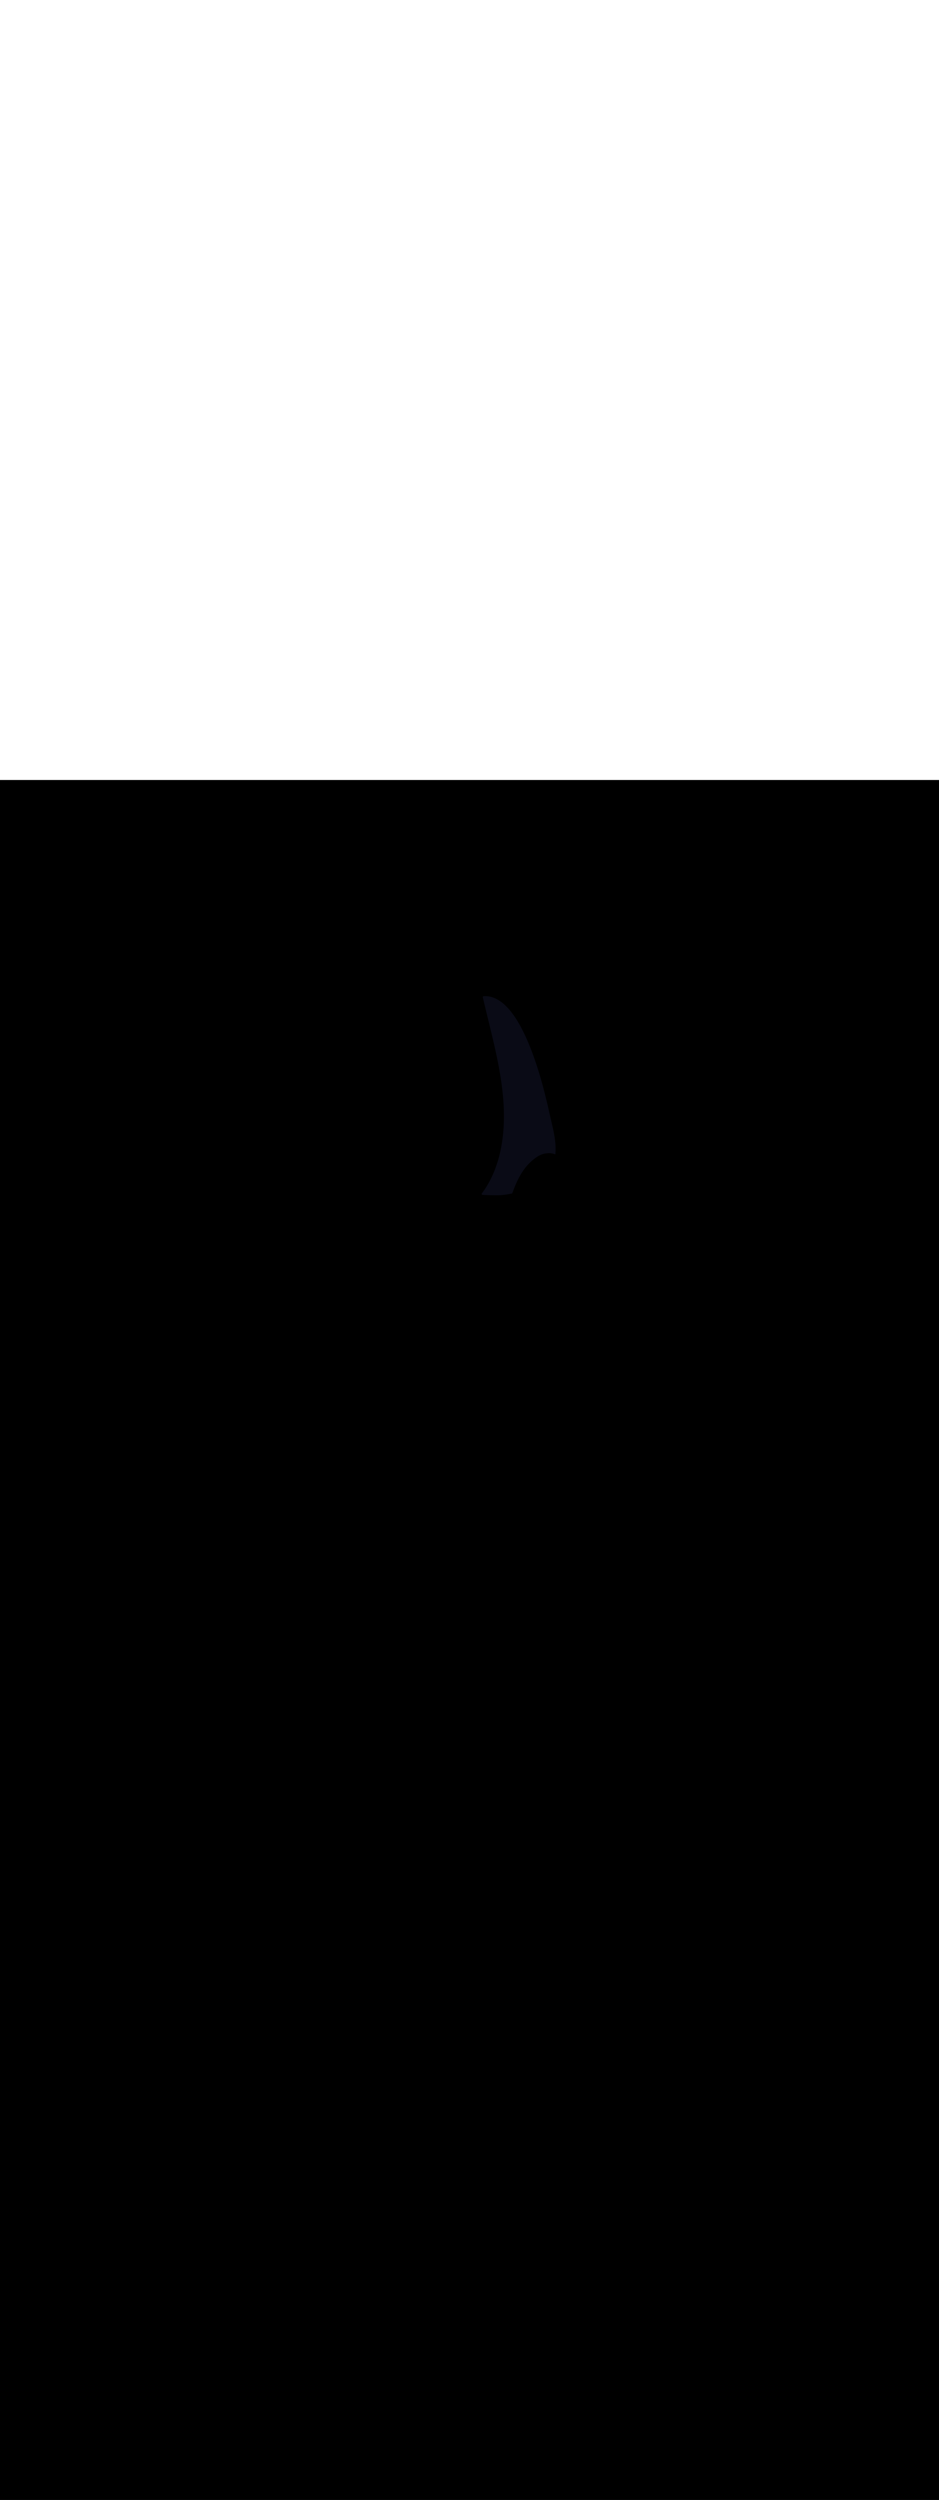 <svg:svg xmlns:svg="http://www.w3.org/2000/svg" version="1.1" id="Layer_1" x="0px" y="0px" viewBox="0 0 500 500" style="width: 188px;" xml:space="preserve" data-imageid="dog-walking-79-12053" imageName="Dog Walking" class="illustrations_image"><svg:rect x="0" y="0" width="100%" height="100%" fill="black" /><svg:g id="highlighted-segment"><svg:style type="text/css" style="" /><svg:style type="text/css" style="">
	.st0_dog-walking-79-12053{fill:#96CF40;}
	.st1_dog-walking-79-12053{fill:#68E1FD;}
	.st2_dog-walking-79-12053{opacity:0.76;fill:#FFFFFF;enable-background:new    ;}
	.st3_dog-walking-79-12053{opacity:0.68;fill:url(#SVGID_1_);enable-background:new    ;}
	.st4_dog-walking-79-12053{opacity:0.68;fill:url(#SVGID_00000163067432278039710290000013117433382973896857_);enable-background:new    ;}
	.st5_dog-walking-79-12053{opacity:0.68;fill:url(#SVGID_00000100359026383995393210000006329908444153720194_);enable-background:new    ;}
	.st6_dog-walking-79-12053{opacity:0.68;fill:url(#SVGID_00000009590651224818453510000012520221678495179399_);enable-background:new    ;}
	.st7_dog-walking-79-12053{opacity:0.68;fill:url(#SVGID_00000034048284832784675140000010535632714719733639_);enable-background:new    ;}
	.st8_dog-walking-79-12053{opacity:0.68;fill:url(#SVGID_00000135674646276591115840000005288573322134846362_);enable-background:new    ;}
	.st9_dog-walking-79-12053{opacity:0.68;fill:url(#SVGID_00000086674995693208269040000000997927147159073667_);enable-background:new    ;}
	.st10_dog-walking-79-12053{fill:#3E3E4A;}
	.st11_dog-walking-79-12053{fill:#FFFFFF;}
	.st12_dog-walking-79-12053{opacity:0.4;fill:#3E3E4A;enable-background:new    ;}
	.st13_dog-walking-79-12053{fill:#55555F;}
	.st14_dog-walking-79-12053{fill:#DB5531;}
	.st15_dog-walking-79-12053{fill:#2C9135;}
	.st16_dog-walking-79-12053{opacity:0.4;fill:#111224;enable-background:new    ;}
	.st17_dog-walking-79-12053{fill:#FF815A;}
	.st18_dog-walking-79-12053{fill:#111224;}
	.st19_dog-walking-79-12053{fill:#F877AF;}
	.st20_dog-walking-79-12053{opacity:0.68;fill:#111224;enable-background:new    ;}
</svg:style><svg:path class="st16_dog-walking-79-12053" d="M 266.959 194.887 L 266.909 195.161 L 266.858 195.435 L 266.806 195.709 L 266.753 195.982 L 266.699 196.256 L 266.644 196.53 L 266.587 196.803 L 266.53 197.077 L 266.471 197.35 L 266.411 197.623 L 266.35 197.896 L 266.289 198.169 L 266.225 198.442 L 266.161 198.715 L 266.096 198.987 L 266.03 199.259 L 265.962 199.531 L 265.893 199.803 L 265.823 200.075 L 265.752 200.346 L 265.68 200.617 L 265.607 200.888 L 265.533 201.159 L 265.457 201.43 L 265.381 201.7 L 265.303 201.969 L 265.224 202.239 L 265.144 202.508 L 265.063 202.777 L 264.981 203.046 L 264.897 203.314 L 264.812 203.582 L 264.727 203.849 L 264.64 204.116 L 264.552 204.383 L 264.462 204.649 L 264.372 204.915 L 264.28 205.18 L 264.188 205.445 L 264.094 205.71 L 263.999 205.974 L 263.903 206.238 L 263.805 206.501 L 263.707 206.763 L 263.607 207.025 L 263.506 207.287 L 263.404 207.548 L 263.301 207.809 L 263.196 208.069 L 263.091 208.328 L 262.984 208.587 L 262.876 208.845 L 262.767 209.103 L 262.656 209.36 L 262.545 209.616 L 262.432 209.872 L 262.318 210.127 L 262.203 210.382 L 262.087 210.635 L 261.969 210.889 L 261.85 211.141 L 261.73 211.393 L 261.609 211.644 L 261.487 211.894 L 261.364 212.144 L 261.239 212.393 L 261.113 212.641 L 260.986 212.888 L 260.857 213.135 L 260.728 213.381 L 260.597 213.626 L 260.465 213.87 L 260.332 214.113 L 260.197 214.356 L 260.062 214.597 L 259.925 214.838 L 259.787 215.078 L 259.647 215.317 L 259.507 215.556 L 259.365 215.793 L 259.222 216.029 L 259.078 216.265 L 258.932 216.499 L 258.786 216.733 L 258.638 216.966 L 258.488 217.197 L 258.338 217.428 L 258.186 217.658 L 258.033 217.887 L 257.879 218.115 L 257.724 218.341 L 257.567 218.567 L 257.409 218.792 L 257.25 219.015 L 257.089 219.238 L 256.928 219.459 L 256.765 219.68 L 256.6 219.9 L 256.572 219.941 L 256.549 219.985 L 256.53 220.03 L 256.515 220.078 L 256.505 220.126 L 256.501 220.175 L 256.501 220.225 L 256.505 220.274 L 256.515 220.322 L 256.53 220.37 L 256.549 220.415 L 256.572 220.459 L 256.6 220.5 L 256.631 220.538 L 256.666 220.572 L 256.705 220.604 L 256.746 220.631 L 256.79 220.654 L 256.836 220.672 L 256.883 220.686 L 256.932 220.695 L 256.981 220.7 L 257.06 220.703 L 257.138 220.706 L 257.217 220.709 L 257.296 220.712 L 257.375 220.715 L 257.454 220.718 L 257.532 220.721 L 257.611 220.724 L 257.69 220.727 L 257.769 220.73 L 257.848 220.733 L 257.926 220.736 L 258.005 220.739 L 258.084 220.742 L 258.163 220.745 L 258.241 220.748 L 258.32 220.751 L 258.399 220.754 L 258.478 220.757 L 258.556 220.759 L 258.635 220.762 L 258.714 220.765 L 258.793 220.768 L 258.871 220.771 L 258.95 220.774 L 259.029 220.777 L 259.107 220.779 L 259.186 220.782 L 259.265 220.785 L 259.343 220.788 L 259.422 220.791 L 259.5 220.793 L 259.579 220.796 L 259.658 220.799 L 259.736 220.801 L 259.815 220.804 L 259.893 220.807 L 259.972 220.809 L 260.05 220.812 L 260.129 220.814 L 260.207 220.817 L 260.286 220.819 L 260.364 220.822 L 260.442 220.824 L 260.521 220.827 L 260.599 220.829 L 260.677 220.831 L 260.755 220.834 L 260.834 220.836 L 260.912 220.838 L 260.99 220.841 L 261.068 220.843 L 261.146 220.845 L 261.225 220.847 L 261.303 220.849 L 261.381 220.851 L 261.459 220.853 L 261.537 220.855 L 261.615 220.857 L 261.693 220.859 L 261.77 220.861 L 261.848 220.863 L 261.926 220.865 L 262.004 220.867 L 262.082 220.869 L 262.159 220.87 L 262.237 220.872 L 262.315 220.874 L 262.392 220.875 L 262.47 220.877 L 262.547 220.878 L 262.625 220.88 L 262.702 220.881 L 262.78 220.882 L 262.857 220.884 L 262.934 220.885 L 263.012 220.886 L 263.089 220.887 L 263.166 220.889 L 263.243 220.89 L 263.32 220.891 L 263.397 220.892 L 263.474 220.893 L 263.551 220.893 L 263.628 220.894 L 263.705 220.895 L 263.782 220.896 L 263.859 220.896 L 263.935 220.897 L 264.012 220.898 L 264.089 220.898 L 264.165 220.899 L 264.242 220.899 L 264.318 220.899 L 264.395 220.9 L 264.471 220.9 L 264.547 220.9 L 264.624 220.9 L 264.7 220.9 L 264.7 220.9 L 264.707 220.9 L 265.051 220.895 L 265.057 220.895 L 265.404 220.886 L 265.409 220.886 L 265.759 220.873 L 265.764 220.872 L 266.116 220.856 L 266.121 220.855 L 266.476 220.834 L 266.481 220.834 L 266.838 220.809 L 266.843 220.809 L 267.202 220.78 L 267.208 220.78 L 267.569 220.747 L 267.574 220.746 L 267.937 220.71 L 267.942 220.709 L 268.308 220.669 L 268.313 220.668 L 268.68 220.623 L 268.685 220.623 L 269.053 220.574 L 269.058 220.574 L 269.429 220.521 L 269.433 220.521 L 269.805 220.464 L 269.81 220.463 L 270.183 220.403 L 270.188 220.402 L 270.562 220.338 L 270.567 220.338 L 270.943 220.27 L 270.947 220.269 L 271.324 220.197 L 271.329 220.196 L 271.706 220.12 L 271.711 220.119 L 272.089 220.039 L 272.094 220.038 L 272.473 219.955 L 272.477 219.954 L 272.734 219.895 L 272.768 219.8 L 272.769 219.8 L 272.876 219.51 L 272.876 219.509 L 272.983 219.22 L 272.984 219.219 L 273.092 218.93 L 273.092 218.929 L 273.201 218.641 L 273.202 218.639 L 273.311 218.352 L 273.312 218.351 L 273.422 218.064 L 273.422 218.062 L 273.533 217.776 L 273.534 217.774 L 273.645 217.488 L 273.646 217.487 L 273.759 217.202 L 273.759 217.2 L 273.873 216.915 L 273.873 216.914 L 273.988 216.63 L 273.989 216.628 L 274.104 216.345 L 274.105 216.343 L 274.221 216.061 L 274.222 216.059 L 274.339 215.777 L 274.34 215.775 L 274.459 215.494 L 274.46 215.492 L 274.58 215.212 L 274.581 215.21 L 274.702 214.93 L 274.703 214.928 L 274.825 214.649 L 274.826 214.647 L 274.95 214.37 L 274.951 214.367 L 275.076 214.09 L 275.077 214.088 L 275.204 213.812 L 275.205 213.809 L 275.333 213.535 L 275.334 213.532 L 275.463 213.258 L 275.465 213.255 L 275.596 212.982 L 275.597 212.98 L 275.73 212.708 L 275.731 212.705 L 275.865 212.434 L 275.867 212.431 L 276.003 212.161 L 276.004 212.158 L 276.142 211.889 L 276.143 211.886 L 276.283 211.618 L 276.284 211.615 L 276.426 211.348 L 276.427 211.345 L 276.571 211.08 L 276.572 211.077 L 276.717 210.812 L 276.719 210.809 L 276.866 210.546 L 276.868 210.542 L 277.017 210.28 L 277.019 210.277 L 277.17 210.016 L 277.172 210.013 L 277.326 209.753 L 277.328 209.75 L 277.483 209.491 L 277.485 209.488 L 277.643 209.231 L 277.645 209.227 L 277.805 208.972 L 277.807 208.968 L 277.97 208.714 L 277.972 208.71 L 278.136 208.457 L 278.139 208.453 L 278.306 208.202 L 278.308 208.198 L 278.478 207.948 L 278.48 207.944 L 278.652 207.695 L 278.655 207.691 L 278.829 207.444 L 278.832 207.44 L 279.009 207.194 L 279.012 207.19 L 279.191 206.946 L 279.194 206.942 L 279.376 206.699 L 279.379 206.695 L 279.564 206.454 L 279.568 206.45 L 279.755 206.211 L 279.758 206.207 L 279.949 205.969 L 279.952 205.964 L 280.145 205.728 L 280.149 205.724 L 280.345 205.489 L 280.349 205.485 L 280.548 205.252 L 280.551 205.248 L 280.753 205.016 L 280.757 205.012 L 280.962 204.783 L 280.966 204.779 L 281.174 204.551 L 281.178 204.546 L 281.389 204.32 L 281.393 204.316 L 281.608 204.092 L 281.612 204.088 L 281.83 203.865 L 281.834 203.861 L 282.055 203.64 L 282.059 203.636 L 282.283 203.417 L 282.287 203.413 L 282.515 203.196 L 282.519 203.192 L 282.75 202.977 L 282.755 202.973 L 282.989 202.759 L 282.994 202.756 L 283.232 202.544 L 283.236 202.54 L 283.478 202.331 L 283.483 202.327 L 283.728 202.12 L 283.732 202.116 L 283.981 201.91 L 283.986 201.907 L 284.238 201.703 L 284.243 201.699 L 284.499 201.498 L 284.504 201.494 L 284.764 201.295 L 284.769 201.292 L 285.033 201.094 L 285.038 201.091 L 285.306 200.896 L 285.318 200.888 L 285.318 200.887 L 285.843 200.528 L 285.859 200.517 L 286.38 200.191 L 286.398 200.18 L 286.913 199.886 L 286.933 199.876 L 287.444 199.614 L 287.464 199.604 L 287.971 199.373 L 287.993 199.363 L 288.495 199.163 L 288.518 199.155 L 289.015 198.985 L 289.04 198.977 L 289.532 198.837 L 289.558 198.83 L 290.046 198.719 L 290.073 198.714 L 290.556 198.631 L 290.583 198.627 L 291.062 198.572 L 291.09 198.57 L 291.564 198.543 L 291.592 198.542 L 291.6 198.542 L 291.606 198.539 L 291.652 198.522 L 291.701 198.51 L 291.75 198.502 L 291.78 198.501 L 291.78 198.5 L 292.196 198.484 L 292.222 198.483 L 292.634 198.488 L 292.66 198.489 L 293.069 198.514 L 293.094 198.516 L 293.499 198.561 L 293.524 198.564 L 293.926 198.629 L 293.95 198.634 L 294.348 198.718 L 294.371 198.724 L 294.766 198.828 L 294.788 198.834 L 295.179 198.956 L 295.201 198.964 L 295.588 199.105 L 295.609 199.112 L 295.684 199.144 L 295.708 198.912 L 295.709 198.907 L 295.732 198.673 L 295.732 198.668 L 295.753 198.433 L 295.753 198.428 L 295.771 198.192 L 295.772 198.187 L 295.788 197.951 L 295.788 197.947 L 295.802 197.71 L 295.802 197.705 L 295.814 197.468 L 295.814 197.464 L 295.824 197.226 L 295.824 197.221 L 295.831 196.983 L 295.831 196.979 L 295.837 196.74 L 295.837 196.736 L 295.84 196.497 L 295.84 196.493 L 295.842 196.254 L 295.842 196.25 L 295.841 196.01 L 295.841 196.006 L 295.839 195.766 L 295.839 195.762 L 295.835 195.522 L 295.835 195.518 L 295.828 195.277 L 295.828 195.273 L 295.82 195.032 L 295.82 195.029 L 295.811 194.787 L 295.81 194.784 L 295.799 194.542 L 295.799 194.538 L 295.786 194.296 L 295.785 194.293 L 295.771 194.051 L 295.77 194.048 L 295.754 193.805 L 295.754 193.802 L 295.736 193.559 L 295.735 193.556 L 295.716 193.313 L 295.716 193.31 L 295.694 193.067 L 295.694 193.064 L 295.671 192.821 L 295.671 192.818 L 295.647 192.574 L 295.647 192.572 L 295.621 192.328 L 295.621 192.325 L 295.594 192.082 L 295.593 192.079 L 295.565 191.835 L 295.565 191.832 L 295.535 191.589 L 295.535 191.586 L 295.504 191.342 L 295.504 191.34 L 295.471 191.096 L 295.471 191.093 L 295.437 190.849 L 295.437 190.847 L 295.402 190.603 L 295.402 190.6 L 295.366 190.356 L 295.366 190.354 L 295.329 190.11 L 295.329 190.108 L 295.291 189.864 L 295.29 189.862 L 295.251 189.618 L 295.251 189.616 L 295.211 189.372 L 295.21 189.37 L 295.169 189.126 L 295.169 189.124 L 295.127 188.88 L 295.126 188.878 L 295.083 188.635 L 295.083 188.633 L 295.039 188.389 L 295.039 188.388 L 294.994 188.144 L 294.994 188.143 L 294.948 187.899 L 294.948 187.898 L 294.901 187.655 L 294.901 187.653 L 294.854 187.41 L 294.854 187.409 L 294.806 187.166 L 294.806 187.164 L 294.757 186.922 L 294.757 186.921 L 294.708 186.678 L 294.707 186.677 L 294.657 186.435 L 294.657 186.434 L 294.607 186.192 L 294.607 186.191 L 294.556 185.949 L 294.555 185.948 L 294.504 185.707 L 294.504 185.706 L 294.452 185.465 L 294.452 185.464 L 294.399 185.223 L 294.399 185.222 L 294.346 184.982 L 294.346 184.981 L 294.293 184.741 L 294.292 184.741 L 294.239 184.501 L 294.239 184.5 L 294.185 184.261 L 294.185 184.26 L 294.131 184.022 L 294.13 184.021 L 294.076 183.783 L 294.076 183.782 L 294.021 183.544 L 294.021 183.544 L 293.966 183.306 L 293.966 183.306 L 293.911 183.069 L 293.856 182.832 L 293.801 182.596 L 293.746 182.36 L 293.691 182.125 L 293.635 181.891 L 293.58 181.657 L 293.525 181.423 L 293.471 181.191 L 293.416 180.959 L 293.361 180.728 L 293.307 180.497 L 293.253 180.268 L 293.2 180.039 L 293.146 179.81 L 293.094 179.583 L 293.041 179.356 L 292.989 179.13 L 292.938 178.905 L 292.887 178.681 L 292.836 178.458 L 292.786 178.235 L 292.737 178.014 L 292.688 177.792 L 292.688 177.792 L 292.688 177.792 L 292.664 177.682 L 292.658 177.655 L 292.652 177.628 L 292.615 177.464 L 292.609 177.437 L 292.591 177.355 L 292.585 177.328 L 292.567 177.246 L 292.561 177.219 L 292.524 177.055 L 292.518 177.028 L 292.512 177.001 L 292.47 176.81 L 292.464 176.782 L 292.458 176.755 L 292.421 176.592 L 292.415 176.564 L 292.397 176.482 L 292.391 176.455 L 292.373 176.373 L 292.367 176.346 L 292.337 176.21 L 292.331 176.182 L 292.324 176.155 L 292.318 176.128 L 292.282 175.964 L 292.276 175.937 L 292.24 175.773 L 292.234 175.746 L 292.221 175.692 L 292.215 175.664 L 292.197 175.582 L 292.191 175.555 L 292.167 175.446 L 292.161 175.419 L 292.155 175.392 L 292.149 175.364 L 292.118 175.228 L 292.112 175.201 L 292.106 175.173 L 292.088 175.092 L 292.087 175.088 L 292 174.707 L 291.907 174.304 L 291.809 173.88 L 291.706 173.435 L 291.706 173.435 L 291.598 172.97 L 291.598 172.969 L 291.484 172.485 L 291.484 172.484 L 291.365 171.981 L 291.365 171.98 L 291.241 171.458 L 291.241 171.457 L 291.112 170.916 L 291.112 170.916 L 290.977 170.358 L 290.977 170.357 L 290.838 169.782 L 290.837 169.781 L 290.693 169.19 L 290.692 169.189 L 290.542 168.582 L 290.542 168.581 L 290.387 167.958 L 290.387 167.957 L 290.226 167.319 L 290.226 167.318 L 290.061 166.666 L 290.06 166.665 L 289.889 166 L 289.889 165.998 L 289.713 165.319 L 289.713 165.318 L 289.532 164.627 L 289.531 164.625 L 289.345 163.921 L 289.344 163.92 L 289.153 163.205 L 289.152 163.203 L 288.956 162.477 L 288.955 162.475 L 288.753 161.738 L 288.753 161.737 L 288.545 160.989 L 288.545 160.988 L 288.332 160.231 L 288.332 160.229 L 288.114 159.464 L 288.114 159.462 L 287.891 158.688 L 287.89 158.686 L 287.662 157.904 L 287.662 157.902 L 287.428 157.113 L 287.428 157.111 L 287.189 156.315 L 287.189 156.313 L 286.945 155.51 L 286.944 155.508 L 286.695 154.7 L 286.694 154.698 L 286.44 153.884 L 286.44 153.882 L 286.18 153.064 L 286.179 153.062 L 285.915 152.239 L 285.914 152.237 L 285.644 151.411 L 285.643 151.409 L 285.368 150.579 L 285.367 150.577 L 285.087 149.745 L 285.086 149.743 L 284.801 148.909 L 284.8 148.906 L 284.509 148.071 L 284.508 148.068 L 284.212 147.232 L 284.211 147.229 L 283.91 146.393 L 283.909 146.39 L 283.602 145.553 L 283.601 145.55 L 283.289 144.714 L 283.288 144.711 L 282.971 143.876 L 282.97 143.874 L 282.648 143.04 L 282.647 143.037 L 282.319 142.206 L 282.318 142.203 L 281.985 141.375 L 281.984 141.372 L 281.646 140.547 L 281.645 140.543 L 281.302 139.722 L 281.3 139.719 L 280.952 138.902 L 280.95 138.898 L 280.597 138.087 L 280.595 138.083 L 280.236 137.276 L 280.234 137.273 L 279.87 136.472 L 279.869 136.468 L 279.499 135.674 L 279.497 135.67 L 279.123 134.883 L 279.121 134.879 L 278.741 134.1 L 278.739 134.095 L 278.354 133.324 L 278.351 133.32 L 277.961 132.557 L 277.959 132.553 L 277.563 131.799 L 277.561 131.794 L 277.16 131.051 L 277.157 131.046 L 276.751 130.312 L 276.748 130.307 L 276.337 129.584 L 276.334 129.579 L 275.917 128.867 L 275.914 128.862 L 275.492 128.162 L 275.489 128.157 L 275.062 127.469 L 275.058 127.463 L 274.626 126.789 L 274.622 126.783 L 274.184 126.122 L 274.18 126.116 L 273.737 125.469 L 273.733 125.462 L 273.285 124.83 L 273.28 124.823 L 272.826 124.206 L 272.821 124.199 L 272.363 123.597 L 272.357 123.59 L 271.893 123.004 L 271.887 122.997 L 271.418 122.428 L 271.411 122.42 L 270.937 121.868 L 270.93 121.86 L 270.45 121.326 L 270.443 121.318 L 269.958 120.802 L 269.95 120.793 L 269.46 120.296 L 269.451 120.288 L 268.956 119.81 L 268.946 119.801 L 268.445 119.343 L 268.435 119.334 L 267.929 118.897 L 267.918 118.887 L 267.407 118.471 L 267.395 118.461 L 266.879 118.066 L 266.866 118.057 L 266.344 117.684 L 266.33 117.674 L 265.804 117.324 L 265.789 117.314 L 265.257 116.987 L 265.241 116.978 L 264.704 116.674 L 264.687 116.665 L 264.144 116.385 L 264.126 116.376 L 263.578 116.121 L 263.559 116.113 L 263.006 115.883 L 262.986 115.875 L 262.427 115.671 L 262.406 115.664 L 261.843 115.486 L 261.82 115.48 L 261.252 115.329 L 261.229 115.324 L 260.655 115.2 L 260.631 115.196 L 260.051 115.1 L 260.027 115.097 L 259.443 115.029 L 259.418 115.027 L 258.828 114.989 L 258.803 114.988 L 258.208 114.979 L 258.183 114.979 L 257.582 115 L 257.535 115.004 L 257.487 115.013 L 257.441 115.026 L 257.397 115.043 L 257.354 115.065 L 257.313 115.09 L 257.275 115.12 L 257.24 115.153 L 257.209 115.189 L 257.181 115.228 L 257.156 115.269 L 257.136 115.313 L 257.121 115.358 L 257.109 115.405 L 257.102 115.452 L 257.1 115.5 L 257.103 115.557 L 257.113 115.612 L 257.292 116.392 L 257.293 116.392 L 257.474 117.173 L 257.474 117.173 L 257.657 117.954 L 257.657 117.955 L 257.841 118.737 L 257.841 118.738 L 258.027 119.52 L 258.027 119.521 L 258.214 120.305 L 258.214 120.305 L 258.402 121.09 L 258.59 121.875 L 258.78 122.662 L 258.971 123.449 L 259.162 124.237 L 259.354 125.026 L 259.547 125.815 L 259.739 126.605 L 259.933 127.395 L 260.126 128.187 L 260.319 128.979 L 260.513 129.771 L 260.706 130.564 L 260.899 131.358 L 261.092 132.152 L 261.284 132.947 L 261.476 133.742 L 261.668 134.538 L 261.858 135.334 L 262.048 136.131 L 262.237 136.928 L 262.425 137.726 L 262.611 138.524 L 262.797 139.323 L 262.981 140.122 L 263.164 140.921 L 263.346 141.721 L 263.525 142.521 L 263.703 143.322 L 263.88 144.123 L 264.054 144.924 L 264.226 145.726 L 264.397 146.528 L 264.565 147.33 L 264.731 148.132 L 264.894 148.935 L 265.055 149.738 L 265.213 150.541 L 265.369 151.344 L 265.521 152.148 L 265.671 152.951 L 265.818 153.755 L 265.962 154.559 L 266.102 155.363 L 266.24 156.167 L 266.373 156.972 L 266.504 157.776 L 266.631 158.581 L 266.754 159.385 L 266.873 160.19 L 266.988 160.994 L 267.1 161.799 L 267.207 162.604 L 267.31 163.408 L 267.409 164.213 L 267.504 165.017 L 267.593 165.822 L 267.679 166.626 L 267.76 167.43 L 267.835 168.234 L 267.906 169.038 L 267.972 169.842 L 268.033 170.646 L 268.089 171.45 L 268.14 172.253 L 268.185 173.056 L 268.224 173.859 L 268.258 174.662 L 268.287 175.464 L 268.309 176.266 L 268.326 177.068 L 268.337 177.87 L 268.341 178.671 L 268.34 179.472 L 268.332 180.273 L 268.318 181.073 L 268.297 181.873 L 268.27 182.673 L 268.236 183.472 L 268.196 184.271 L 268.148 185.069 L 268.094 185.867 L 268.032 186.665 L 267.964 187.462 L 267.888 188.258 L 267.805 189.054 L 267.714 189.85 L 267.616 190.645 L 267.51 191.439 L 267.396 192.233 L 267.275 193.027 L 267.145 193.82 L 267.008 194.613 L 266.959 194.887 Z" id="element_21" style="" /><svg:path class="st16_dog-walking-79-12053" d="M 266.959 194.887 L 266.909 195.161 L 266.858 195.435 L 266.806 195.709 L 266.753 195.982 L 266.699 196.256 L 266.644 196.53 L 266.587 196.803 L 266.53 197.077 L 266.471 197.35 L 266.411 197.623 L 266.35 197.896 L 266.289 198.169 L 266.225 198.442 L 266.161 198.715 L 266.096 198.987 L 266.03 199.259 L 265.962 199.531 L 265.893 199.803 L 265.823 200.075 L 265.752 200.346 L 265.68 200.617 L 265.607 200.888 L 265.533 201.159 L 265.457 201.43 L 265.381 201.7 L 265.303 201.969 L 265.224 202.239 L 265.144 202.508 L 265.063 202.777 L 264.981 203.046 L 264.897 203.314 L 264.812 203.582 L 264.727 203.849 L 264.64 204.116 L 264.552 204.383 L 264.462 204.649 L 264.372 204.915 L 264.28 205.18 L 264.188 205.445 L 264.094 205.71 L 263.999 205.974 L 263.903 206.238 L 263.805 206.501 L 263.707 206.763 L 263.607 207.025 L 263.506 207.287 L 263.404 207.548 L 263.301 207.809 L 263.196 208.069 L 263.091 208.328 L 262.984 208.587 L 262.876 208.845 L 262.767 209.103 L 262.656 209.36 L 262.545 209.616 L 262.432 209.872 L 262.318 210.127 L 262.203 210.382 L 262.087 210.635 L 261.969 210.889 L 261.85 211.141 L 261.73 211.393 L 261.609 211.644 L 261.487 211.894 L 261.364 212.144 L 261.239 212.393 L 261.113 212.641 L 260.986 212.888 L 260.857 213.135 L 260.728 213.381 L 260.597 213.626 L 260.465 213.87 L 260.332 214.113 L 260.197 214.356 L 260.062 214.597 L 259.925 214.838 L 259.787 215.078 L 259.647 215.317 L 259.507 215.556 L 259.365 215.793 L 259.222 216.029 L 259.078 216.265 L 258.932 216.499 L 258.786 216.733 L 258.638 216.966 L 258.488 217.197 L 258.338 217.428 L 258.186 217.658 L 258.033 217.887 L 257.879 218.115 L 257.724 218.341 L 257.567 218.567 L 257.409 218.792 L 257.25 219.015 L 257.089 219.238 L 256.928 219.459 L 256.765 219.68 L 256.6 219.9 L 256.572 219.941 L 256.549 219.985 L 256.53 220.03 L 256.515 220.078 L 256.505 220.126 L 256.501 220.175 L 256.501 220.225 L 256.505 220.274 L 256.515 220.322 L 256.53 220.37 L 256.549 220.415 L 256.572 220.459 L 256.6 220.5 L 256.631 220.538 L 256.666 220.572 L 256.705 220.604 L 256.746 220.631 L 256.79 220.654 L 256.836 220.672 L 256.883 220.686 L 256.932 220.695 L 256.981 220.7 L 257.06 220.703 L 257.138 220.706 L 257.217 220.709 L 257.296 220.712 L 257.375 220.715 L 257.454 220.718 L 257.532 220.721 L 257.611 220.724 L 257.69 220.727 L 257.769 220.73 L 257.848 220.733 L 257.926 220.736 L 258.005 220.739 L 258.084 220.742 L 258.163 220.745 L 258.241 220.748 L 258.32 220.751 L 258.399 220.754 L 258.478 220.757 L 258.556 220.759 L 258.635 220.762 L 258.714 220.765 L 258.793 220.768 L 258.871 220.771 L 258.95 220.774 L 259.029 220.777 L 259.107 220.779 L 259.186 220.782 L 259.265 220.785 L 259.343 220.788 L 259.422 220.791 L 259.5 220.793 L 259.579 220.796 L 259.658 220.799 L 259.736 220.801 L 259.815 220.804 L 259.893 220.807 L 259.972 220.809 L 260.05 220.812 L 260.129 220.814 L 260.207 220.817 L 260.286 220.819 L 260.364 220.822 L 260.442 220.824 L 260.521 220.827 L 260.599 220.829 L 260.677 220.831 L 260.755 220.834 L 260.834 220.836 L 260.912 220.838 L 260.99 220.841 L 261.068 220.843 L 261.146 220.845 L 261.225 220.847 L 261.303 220.849 L 261.381 220.851 L 261.459 220.853 L 261.537 220.855 L 261.615 220.857 L 261.693 220.859 L 261.77 220.861 L 261.848 220.863 L 261.926 220.865 L 262.004 220.867 L 262.082 220.869 L 262.159 220.87 L 262.237 220.872 L 262.315 220.874 L 262.392 220.875 L 262.47 220.877 L 262.547 220.878 L 262.625 220.88 L 262.702 220.881 L 262.78 220.882 L 262.857 220.884 L 262.934 220.885 L 263.012 220.886 L 263.089 220.887 L 263.166 220.889 L 263.243 220.89 L 263.32 220.891 L 263.397 220.892 L 263.474 220.893 L 263.551 220.893 L 263.628 220.894 L 263.705 220.895 L 263.782 220.896 L 263.859 220.896 L 263.935 220.897 L 264.012 220.898 L 264.089 220.898 L 264.165 220.899 L 264.242 220.899 L 264.318 220.899 L 264.395 220.9 L 264.471 220.9 L 264.547 220.9 L 264.624 220.9 L 264.7 220.9 L 264.7 220.9 L 264.707 220.9 L 265.051 220.895 L 265.057 220.895 L 265.404 220.886 L 265.409 220.886 L 265.759 220.873 L 265.764 220.872 L 266.116 220.856 L 266.121 220.855 L 266.476 220.834 L 266.481 220.834 L 266.838 220.809 L 266.843 220.809 L 267.202 220.78 L 267.208 220.78 L 267.569 220.747 L 267.574 220.746 L 267.937 220.71 L 267.942 220.709 L 268.308 220.669 L 268.313 220.668 L 268.68 220.623 L 268.685 220.623 L 269.053 220.574 L 269.058 220.574 L 269.429 220.521 L 269.433 220.521 L 269.805 220.464 L 269.81 220.463 L 270.183 220.403 L 270.188 220.402 L 270.562 220.338 L 270.567 220.338 L 270.943 220.27 L 270.947 220.269 L 271.324 220.197 L 271.329 220.196 L 271.706 220.12 L 271.711 220.119 L 272.089 220.039 L 272.094 220.038 L 272.473 219.955 L 272.477 219.954 L 272.734 219.895 L 272.768 219.8 L 272.769 219.8 L 272.876 219.51 L 272.876 219.509 L 272.983 219.22 L 272.984 219.219 L 273.092 218.93 L 273.092 218.929 L 273.201 218.641 L 273.202 218.639 L 273.311 218.352 L 273.312 218.351 L 273.422 218.064 L 273.422 218.062 L 273.533 217.776 L 273.534 217.774 L 273.645 217.488 L 273.646 217.487 L 273.759 217.202 L 273.759 217.2 L 273.873 216.915 L 273.873 216.914 L 273.988 216.63 L 273.989 216.628 L 274.104 216.345 L 274.105 216.343 L 274.221 216.061 L 274.222 216.059 L 274.339 215.777 L 274.34 215.775 L 274.459 215.494 L 274.46 215.492 L 274.58 215.212 L 274.581 215.21 L 274.702 214.93 L 274.703 214.928 L 274.825 214.649 L 274.826 214.647 L 274.95 214.37 L 274.951 214.367 L 275.076 214.09 L 275.077 214.088 L 275.204 213.812 L 275.205 213.809 L 275.333 213.535 L 275.334 213.532 L 275.463 213.258 L 275.465 213.255 L 275.596 212.982 L 275.597 212.98 L 275.73 212.708 L 275.731 212.705 L 275.865 212.434 L 275.867 212.431 L 276.003 212.161 L 276.004 212.158 L 276.142 211.889 L 276.143 211.886 L 276.283 211.618 L 276.284 211.615 L 276.426 211.348 L 276.427 211.345 L 276.571 211.08 L 276.572 211.077 L 276.717 210.812 L 276.719 210.809 L 276.866 210.546 L 276.868 210.542 L 277.017 210.28 L 277.019 210.277 L 277.17 210.016 L 277.172 210.013 L 277.326 209.753 L 277.328 209.75 L 277.483 209.491 L 277.485 209.488 L 277.643 209.231 L 277.645 209.227 L 277.805 208.972 L 277.807 208.968 L 277.97 208.714 L 277.972 208.71 L 278.136 208.457 L 278.139 208.453 L 278.306 208.202 L 278.308 208.198 L 278.478 207.948 L 278.48 207.944 L 278.652 207.695 L 278.655 207.691 L 278.829 207.444 L 278.832 207.44 L 279.009 207.194 L 279.012 207.19 L 279.191 206.946 L 279.194 206.942 L 279.376 206.699 L 279.379 206.695 L 279.564 206.454 L 279.568 206.45 L 279.755 206.211 L 279.758 206.207 L 279.949 205.969 L 279.952 205.964 L 280.145 205.728 L 280.149 205.724 L 280.345 205.489 L 280.349 205.485 L 280.548 205.252 L 280.551 205.248 L 280.753 205.016 L 280.757 205.012 L 280.962 204.783 L 280.966 204.779 L 281.174 204.551 L 281.178 204.546 L 281.389 204.32 L 281.393 204.316 L 281.608 204.092 L 281.612 204.088 L 281.83 203.865 L 281.834 203.861 L 282.055 203.64 L 282.059 203.636 L 282.283 203.417 L 282.287 203.413 L 282.515 203.196 L 282.519 203.192 L 282.75 202.977 L 282.755 202.973 L 282.989 202.759 L 282.994 202.756 L 283.232 202.544 L 283.236 202.54 L 283.478 202.331 L 283.483 202.327 L 283.728 202.12 L 283.732 202.116 L 283.981 201.91 L 283.986 201.907 L 284.238 201.703 L 284.243 201.699 L 284.499 201.498 L 284.504 201.494 L 284.764 201.295 L 284.769 201.292 L 285.033 201.094 L 285.038 201.091 L 285.306 200.896 L 285.318 200.888 L 285.318 200.887 L 285.843 200.528 L 285.859 200.517 L 286.38 200.191 L 286.398 200.18 L 286.913 199.886 L 286.933 199.876 L 287.444 199.614 L 287.464 199.604 L 287.971 199.373 L 287.993 199.363 L 288.495 199.163 L 288.518 199.155 L 289.015 198.985 L 289.04 198.977 L 289.532 198.837 L 289.558 198.83 L 290.046 198.719 L 290.073 198.714 L 290.556 198.631 L 290.583 198.627 L 291.062 198.572 L 291.09 198.57 L 291.564 198.543 L 291.592 198.542 L 291.6 198.542 L 291.606 198.539 L 291.652 198.522 L 291.701 198.51 L 291.75 198.502 L 291.78 198.501 L 291.78 198.5 L 292.196 198.484 L 292.222 198.483 L 292.634 198.488 L 292.66 198.489 L 293.069 198.514 L 293.094 198.516 L 293.499 198.561 L 293.524 198.564 L 293.926 198.629 L 293.95 198.634 L 294.348 198.718 L 294.371 198.724 L 294.766 198.828 L 294.788 198.834 L 295.179 198.956 L 295.201 198.964 L 295.588 199.105 L 295.609 199.112 L 295.684 199.144 L 295.708 198.912 L 295.709 198.907 L 295.732 198.673 L 295.732 198.668 L 295.753 198.433 L 295.753 198.428 L 295.771 198.192 L 295.772 198.187 L 295.788 197.951 L 295.788 197.947 L 295.802 197.71 L 295.802 197.705 L 295.814 197.468 L 295.814 197.464 L 295.824 197.226 L 295.824 197.221 L 295.831 196.983 L 295.831 196.979 L 295.837 196.74 L 295.837 196.736 L 295.84 196.497 L 295.84 196.493 L 295.842 196.254 L 295.842 196.25 L 295.841 196.01 L 295.841 196.006 L 295.839 195.766 L 295.839 195.762 L 295.835 195.522 L 295.835 195.518 L 295.828 195.277 L 295.828 195.273 L 295.82 195.032 L 295.82 195.029 L 295.811 194.787 L 295.81 194.784 L 295.799 194.542 L 295.799 194.538 L 295.786 194.296 L 295.785 194.293 L 295.771 194.051 L 295.77 194.048 L 295.754 193.805 L 295.754 193.802 L 295.736 193.559 L 295.735 193.556 L 295.716 193.313 L 295.716 193.31 L 295.694 193.067 L 295.694 193.064 L 295.671 192.821 L 295.671 192.818 L 295.647 192.574 L 295.647 192.572 L 295.621 192.328 L 295.621 192.325 L 295.594 192.082 L 295.593 192.079 L 295.565 191.835 L 295.565 191.832 L 295.535 191.589 L 295.535 191.586 L 295.504 191.342 L 295.504 191.34 L 295.471 191.096 L 295.471 191.093 L 295.437 190.849 L 295.437 190.847 L 295.402 190.603 L 295.402 190.6 L 295.366 190.356 L 295.366 190.354 L 295.329 190.11 L 295.329 190.108 L 295.291 189.864 L 295.29 189.862 L 295.251 189.618 L 295.251 189.616 L 295.211 189.372 L 295.21 189.37 L 295.169 189.126 L 295.169 189.124 L 295.127 188.88 L 295.126 188.878 L 295.083 188.635 L 295.083 188.633 L 295.039 188.389 L 295.039 188.388 L 294.994 188.144 L 294.994 188.143 L 294.948 187.899 L 294.948 187.898 L 294.901 187.655 L 294.901 187.653 L 294.854 187.41 L 294.854 187.409 L 294.806 187.166 L 294.806 187.164 L 294.757 186.922 L 294.757 186.921 L 294.708 186.678 L 294.707 186.677 L 294.657 186.435 L 294.657 186.434 L 294.607 186.192 L 294.607 186.191 L 294.556 185.949 L 294.555 185.948 L 294.504 185.707 L 294.504 185.706 L 294.452 185.465 L 294.452 185.464 L 294.399 185.223 L 294.399 185.222 L 294.346 184.982 L 294.346 184.981 L 294.293 184.741 L 294.292 184.741 L 294.239 184.501 L 294.239 184.5 L 294.185 184.261 L 294.185 184.26 L 294.131 184.022 L 294.13 184.021 L 294.076 183.783 L 294.076 183.782 L 294.021 183.544 L 294.021 183.544 L 293.966 183.306 L 293.966 183.306 L 293.911 183.069 L 293.856 182.832 L 293.801 182.596 L 293.746 182.36 L 293.691 182.125 L 293.635 181.891 L 293.58 181.657 L 293.525 181.423 L 293.471 181.191 L 293.416 180.959 L 293.361 180.728 L 293.307 180.497 L 293.253 180.268 L 293.2 180.039 L 293.146 179.81 L 293.094 179.583 L 293.041 179.356 L 292.989 179.13 L 292.938 178.905 L 292.887 178.681 L 292.836 178.458 L 292.786 178.235 L 292.737 178.014 L 292.688 177.792 L 292.688 177.792 L 292.688 177.792 L 292.664 177.682 L 292.658 177.655 L 292.652 177.628 L 292.615 177.464 L 292.609 177.437 L 292.591 177.355 L 292.585 177.328 L 292.567 177.246 L 292.561 177.219 L 292.524 177.055 L 292.518 177.028 L 292.512 177.001 L 292.47 176.81 L 292.464 176.782 L 292.458 176.755 L 292.421 176.592 L 292.415 176.564 L 292.397 176.482 L 292.391 176.455 L 292.373 176.373 L 292.367 176.346 L 292.337 176.21 L 292.331 176.182 L 292.324 176.155 L 292.318 176.128 L 292.282 175.964 L 292.276 175.937 L 292.24 175.773 L 292.234 175.746 L 292.221 175.692 L 292.215 175.664 L 292.197 175.582 L 292.191 175.555 L 292.167 175.446 L 292.161 175.419 L 292.155 175.392 L 292.149 175.364 L 292.118 175.228 L 292.112 175.201 L 292.106 175.173 L 292.088 175.092 L 292.087 175.088 L 292 174.707 L 291.907 174.304 L 291.809 173.88 L 291.706 173.435 L 291.706 173.435 L 291.598 172.97 L 291.598 172.969 L 291.484 172.485 L 291.484 172.484 L 291.365 171.981 L 291.365 171.98 L 291.241 171.458 L 291.241 171.457 L 291.112 170.916 L 291.112 170.916 L 290.977 170.358 L 290.977 170.357 L 290.838 169.782 L 290.837 169.781 L 290.693 169.19 L 290.692 169.189 L 290.542 168.582 L 290.542 168.581 L 290.387 167.958 L 290.387 167.957 L 290.226 167.319 L 290.226 167.318 L 290.061 166.666 L 290.06 166.665 L 289.889 166 L 289.889 165.998 L 289.713 165.319 L 289.713 165.318 L 289.532 164.627 L 289.531 164.625 L 289.345 163.921 L 289.344 163.92 L 289.153 163.205 L 289.152 163.203 L 288.956 162.477 L 288.955 162.475 L 288.753 161.738 L 288.753 161.737 L 288.545 160.989 L 288.545 160.988 L 288.332 160.231 L 288.332 160.229 L 288.114 159.464 L 288.114 159.462 L 287.891 158.688 L 287.89 158.686 L 287.662 157.904 L 287.662 157.902 L 287.428 157.113 L 287.428 157.111 L 287.189 156.315 L 287.189 156.313 L 286.945 155.51 L 286.944 155.508 L 286.695 154.7 L 286.694 154.698 L 286.44 153.884 L 286.44 153.882 L 286.18 153.064 L 286.179 153.062 L 285.915 152.239 L 285.914 152.237 L 285.644 151.411 L 285.643 151.409 L 285.368 150.579 L 285.367 150.577 L 285.087 149.745 L 285.086 149.743 L 284.801 148.909 L 284.8 148.906 L 284.509 148.071 L 284.508 148.068 L 284.212 147.232 L 284.211 147.229 L 283.91 146.393 L 283.909 146.39 L 283.602 145.553 L 283.601 145.55 L 283.289 144.714 L 283.288 144.711 L 282.971 143.876 L 282.97 143.874 L 282.648 143.04 L 282.647 143.037 L 282.319 142.206 L 282.318 142.203 L 281.985 141.375 L 281.984 141.372 L 281.646 140.547 L 281.645 140.543 L 281.302 139.722 L 281.3 139.719 L 280.952 138.902 L 280.95 138.898 L 280.597 138.087 L 280.595 138.083 L 280.236 137.276 L 280.234 137.273 L 279.87 136.472 L 279.869 136.468 L 279.499 135.674 L 279.497 135.67 L 279.123 134.883 L 279.121 134.879 L 278.741 134.1 L 278.739 134.095 L 278.354 133.324 L 278.351 133.32 L 277.961 132.557 L 277.959 132.553 L 277.563 131.799 L 277.561 131.794 L 277.16 131.051 L 277.157 131.046 L 276.751 130.312 L 276.748 130.307 L 276.337 129.584 L 276.334 129.579 L 275.917 128.867 L 275.914 128.862 L 275.492 128.162 L 275.489 128.157 L 275.062 127.469 L 275.058 127.463 L 274.626 126.789 L 274.622 126.783 L 274.184 126.122 L 274.18 126.116 L 273.737 125.469 L 273.733 125.462 L 273.285 124.83 L 273.28 124.823 L 272.826 124.206 L 272.821 124.199 L 272.363 123.597 L 272.357 123.59 L 271.893 123.004 L 271.887 122.997 L 271.418 122.428 L 271.411 122.42 L 270.937 121.868 L 270.93 121.86 L 270.45 121.326 L 270.443 121.318 L 269.958 120.802 L 269.95 120.793 L 269.46 120.296 L 269.451 120.288 L 268.956 119.81 L 268.946 119.801 L 268.445 119.343 L 268.435 119.334 L 267.929 118.897 L 267.918 118.887 L 267.407 118.471 L 267.395 118.461 L 266.879 118.066 L 266.866 118.057 L 266.344 117.684 L 266.33 117.674 L 265.804 117.324 L 265.789 117.314 L 265.257 116.987 L 265.241 116.978 L 264.704 116.674 L 264.687 116.665 L 264.144 116.385 L 264.126 116.376 L 263.578 116.121 L 263.559 116.113 L 263.006 115.883 L 262.986 115.875 L 262.427 115.671 L 262.406 115.664 L 261.843 115.486 L 261.82 115.48 L 261.252 115.329 L 261.229 115.324 L 260.655 115.2 L 260.631 115.196 L 260.051 115.1 L 260.027 115.097 L 259.443 115.029 L 259.418 115.027 L 258.828 114.989 L 258.803 114.988 L 258.208 114.979 L 258.183 114.979 L 257.582 115 L 257.535 115.004 L 257.487 115.013 L 257.441 115.026 L 257.397 115.043 L 257.354 115.065 L 257.313 115.09 L 257.275 115.12 L 257.24 115.153 L 257.209 115.189 L 257.181 115.228 L 257.156 115.269 L 257.136 115.313 L 257.121 115.358 L 257.109 115.405 L 257.102 115.452 L 257.1 115.5 L 257.103 115.557 L 257.113 115.612 L 257.292 116.392 L 257.293 116.392 L 257.474 117.173 L 257.474 117.173 L 257.657 117.954 L 257.657 117.955 L 257.841 118.737 L 257.841 118.738 L 258.027 119.52 L 258.027 119.521 L 258.214 120.305 L 258.214 120.305 L 258.402 121.09 L 258.59 121.875 L 258.78 122.662 L 258.971 123.449 L 259.162 124.237 L 259.354 125.026 L 259.547 125.815 L 259.739 126.605 L 259.933 127.395 L 260.126 128.187 L 260.319 128.979 L 260.513 129.771 L 260.706 130.564 L 260.899 131.358 L 261.092 132.152 L 261.284 132.947 L 261.476 133.742 L 261.668 134.538 L 261.858 135.334 L 262.048 136.131 L 262.237 136.928 L 262.425 137.726 L 262.611 138.524 L 262.797 139.323 L 262.981 140.122 L 263.164 140.921 L 263.346 141.721 L 263.525 142.521 L 263.703 143.322 L 263.88 144.123 L 264.054 144.924 L 264.226 145.726 L 264.397 146.528 L 264.565 147.33 L 264.731 148.132 L 264.894 148.935 L 265.055 149.738 L 265.213 150.541 L 265.369 151.344 L 265.521 152.148 L 265.671 152.951 L 265.818 153.755 L 265.962 154.559 L 266.102 155.363 L 266.24 156.167 L 266.373 156.972 L 266.504 157.776 L 266.631 158.581 L 266.754 159.385 L 266.873 160.19 L 266.988 160.994 L 267.1 161.799 L 267.207 162.604 L 267.31 163.408 L 267.409 164.213 L 267.504 165.017 L 267.593 165.822 L 267.679 166.626 L 267.76 167.43 L 267.835 168.234 L 267.906 169.038 L 267.972 169.842 L 268.033 170.646 L 268.089 171.45 L 268.14 172.253 L 268.185 173.056 L 268.224 173.859 L 268.258 174.662 L 268.287 175.464 L 268.309 176.266 L 268.326 177.068 L 268.337 177.87 L 268.341 178.671 L 268.34 179.472 L 268.332 180.273 L 268.318 181.073 L 268.297 181.873 L 268.27 182.673 L 268.236 183.472 L 268.196 184.271 L 268.148 185.069 L 268.094 185.867 L 268.032 186.665 L 267.964 187.462 L 267.888 188.258 L 267.805 189.054 L 267.714 189.85 L 267.616 190.645 L 267.51 191.439 L 267.396 192.233 L 267.275 193.027 L 267.145 193.82 L 267.008 194.613 L 266.959 194.887 Z" id="element_21" style="" /></svg:g></svg:svg>
